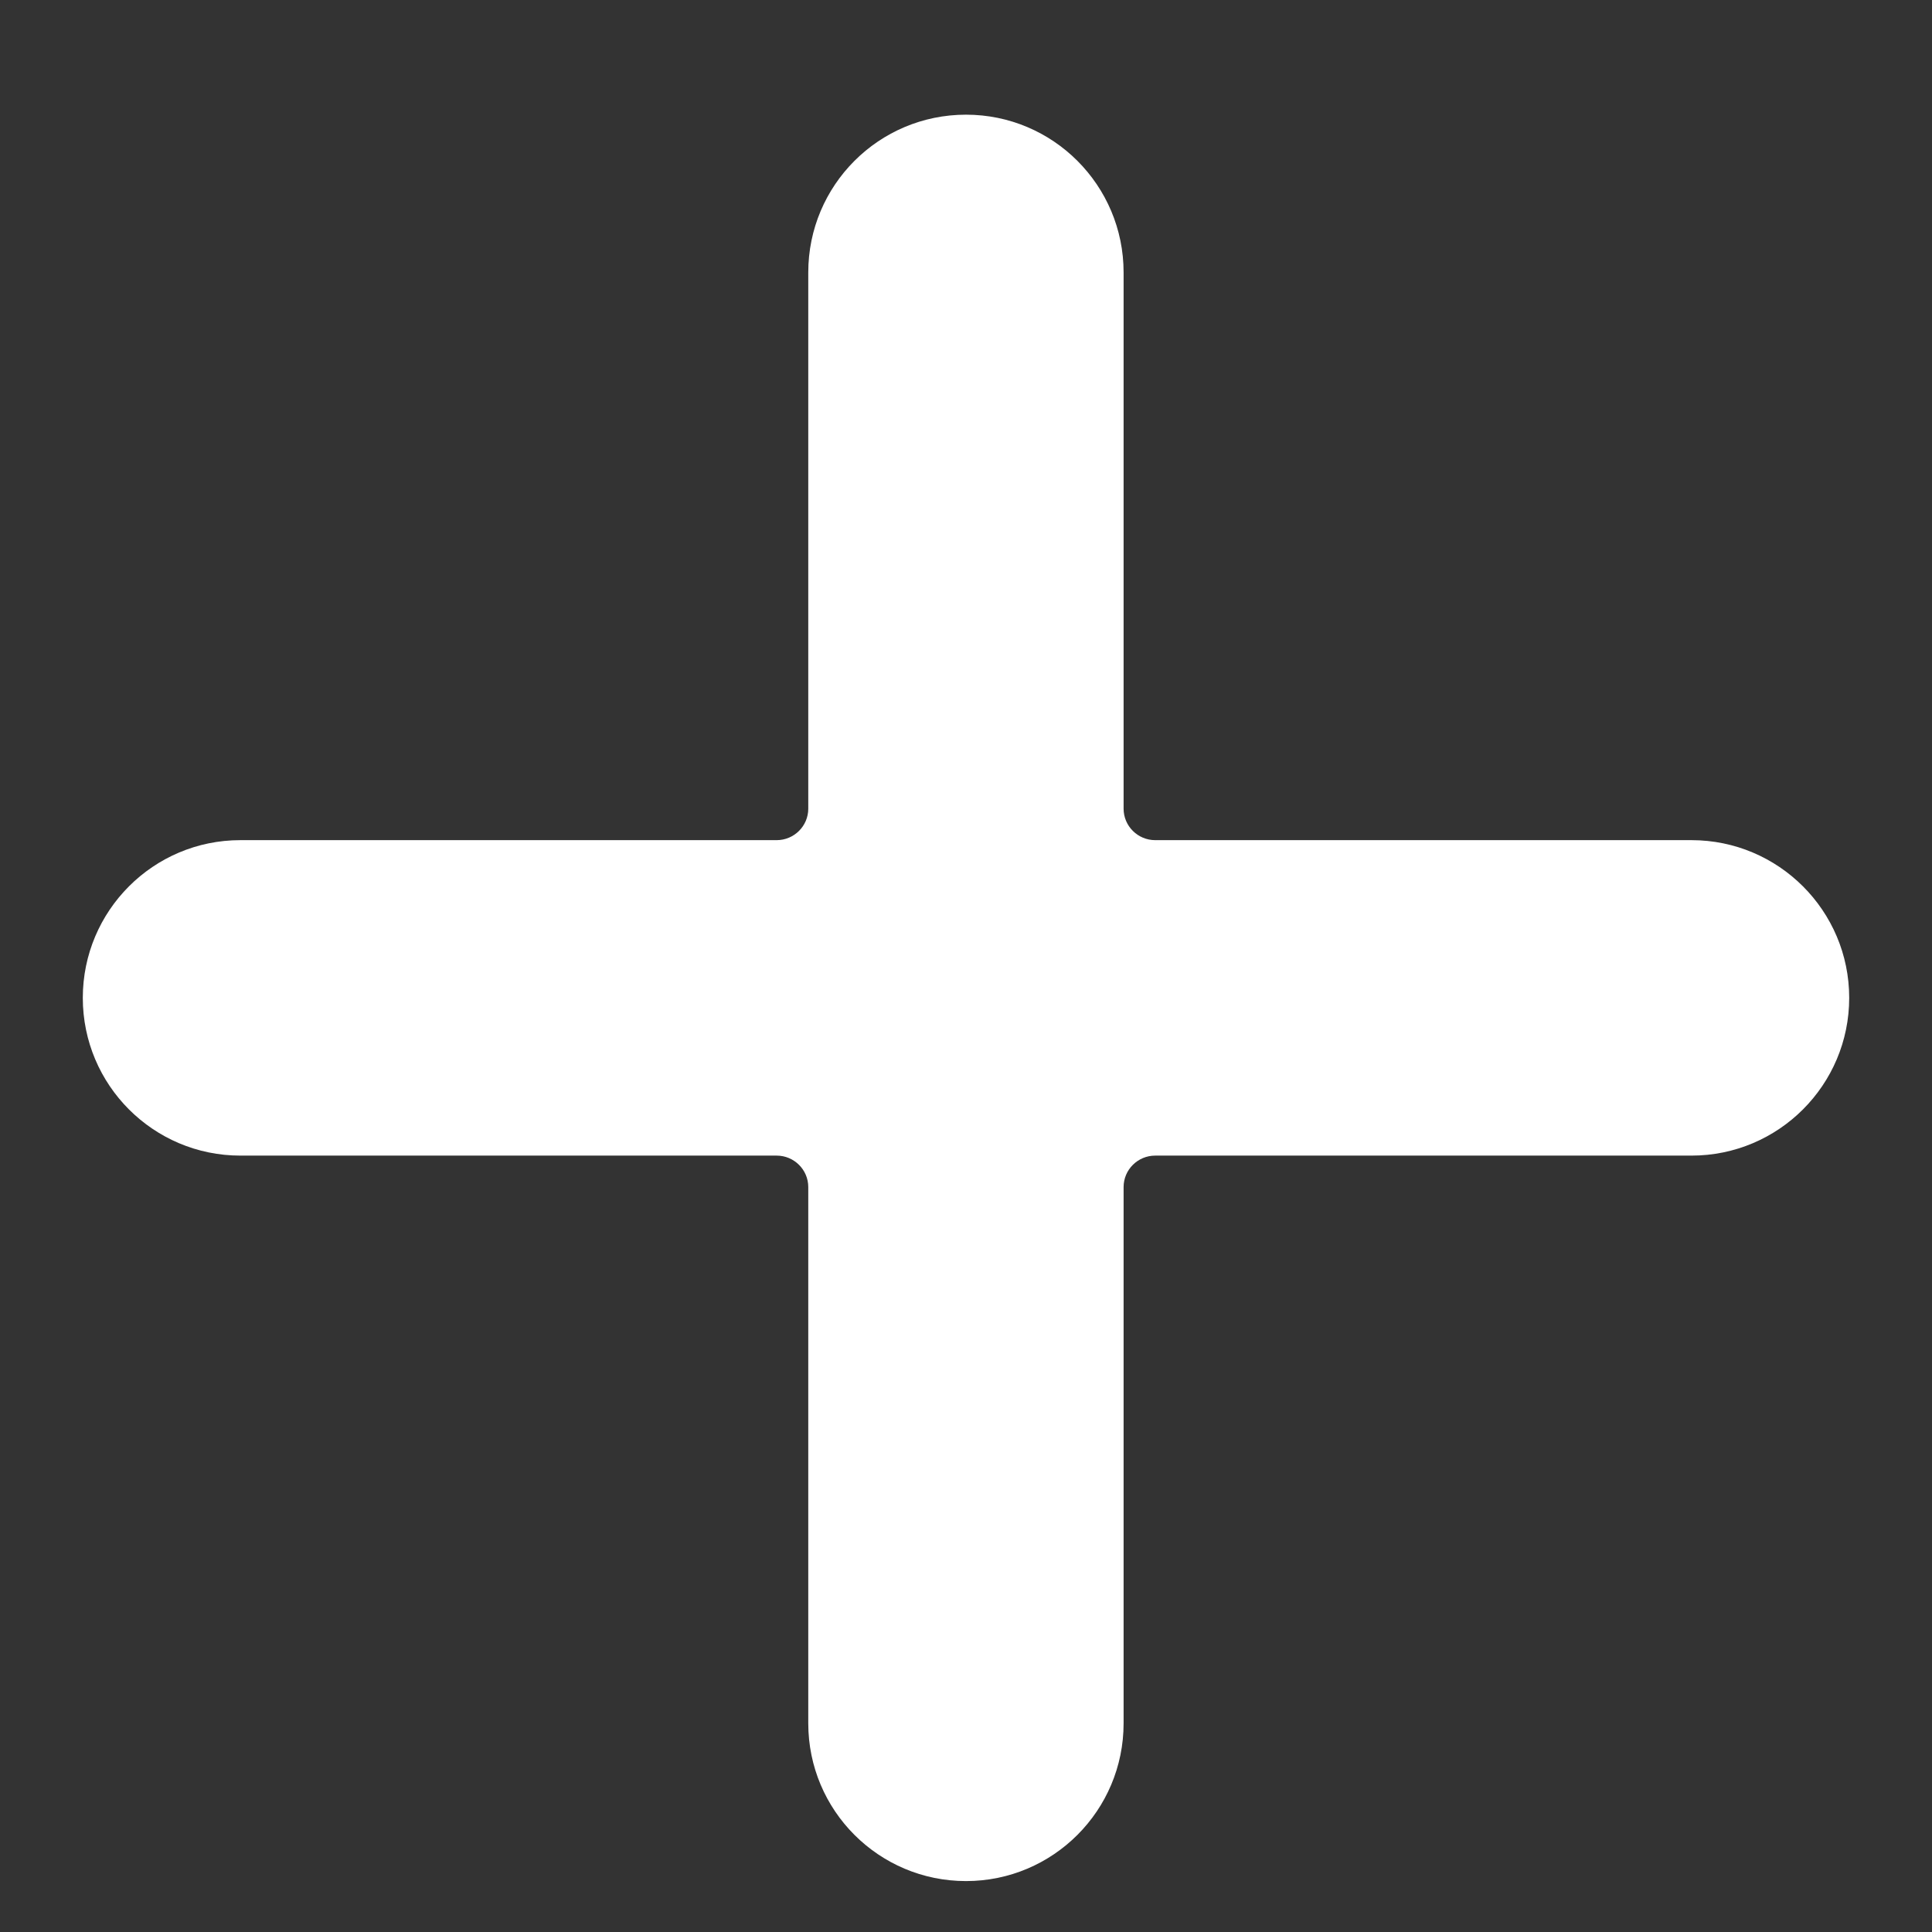 <svg width="14" height="14" viewBox="0 0 14 14" fill="none" xmlns="http://www.w3.org/2000/svg">
<rect x="0" y="0" width="14" height="14" fill="#333333" stroke="none"/>
<path d="M12.257 6.088H8.371C8.245 6.088 8.142 5.986 8.142 5.86V1.974C8.142 1.343 7.631 0.831 7 0.831C6.368 0.831 5.857 1.343 5.857 1.974V5.86C5.857 5.986 5.754 6.088 5.628 6.088H1.742C1.111 6.088 0.6 6.6 0.6 7.231C0.6 7.862 1.111 8.374 1.742 8.374H5.628C5.754 8.374 5.857 8.476 5.857 8.602V12.488C5.857 13.119 6.368 13.631 7 13.631C7.631 13.631 8.142 13.119 8.142 12.488V8.602C8.142 8.476 8.245 8.374 8.371 8.374H12.257C12.888 8.374 13.4 7.862 13.4 7.231C13.4 6.6 12.888 6.088 12.257 6.088Z" fill="white"/>
</svg>
